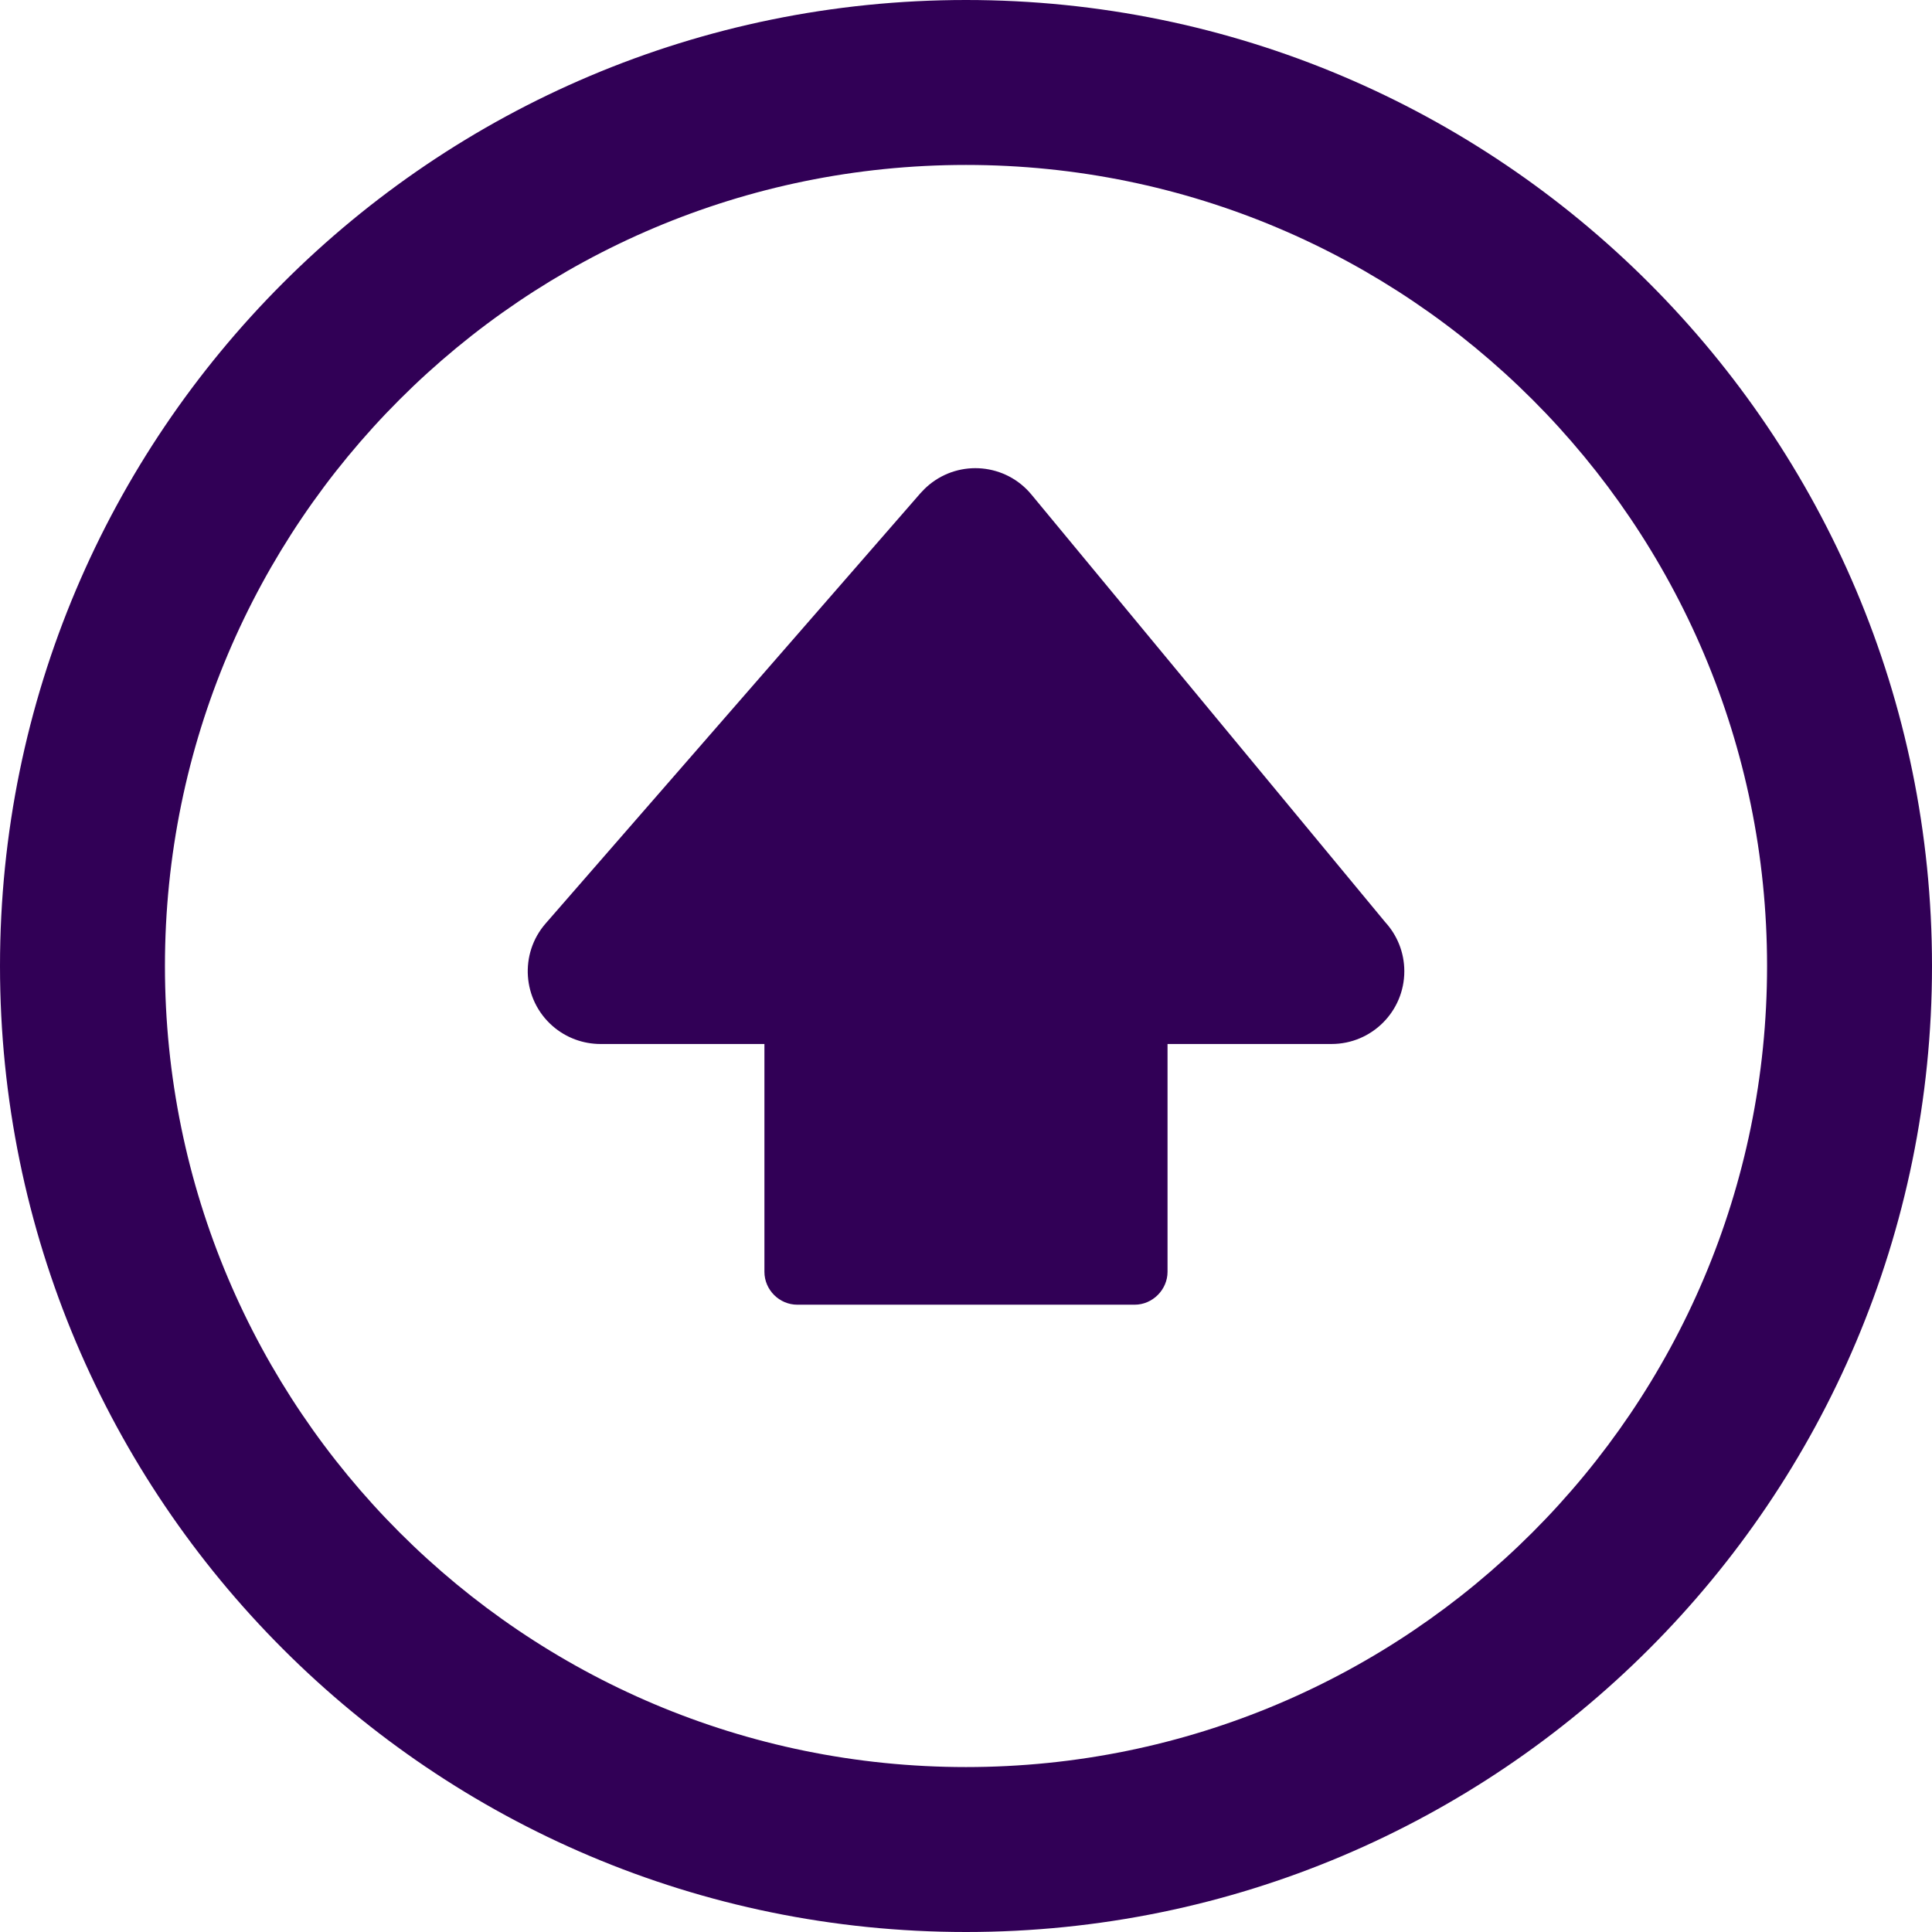 <svg fill="#310056" xmlns="http://www.w3.org/2000/svg" shape-rendering="geometricPrecision" text-rendering="geometricPrecision" image-rendering="optimizeQuality" clip-rule="evenodd" viewBox="0 0 512 512"><path fill-rule="nonzero" d="M256 0c70.69 0 134.69 28.66 181.01 74.99C483.34 121.31 512 185.31 512 256c0 70.68-28.66 134.69-74.99 181.01C390.69 483.34 326.69 512 256 512s-134.69-28.66-181.01-74.99C28.66 390.69 0 326.68 0 256c0-70.69 28.66-134.69 74.99-181.01C121.31 28.66 185.31 0 256 0zm53.41 276.67v60.37c0 4.74-3.97 8.72-8.71 8.72h-89.41c-4.74 0-8.71-3.92-8.71-8.72v-60.37h-43.45c-4.5-.01-9.01-1.57-12.66-4.74-8.02-6.99-8.86-19.17-1.88-27.19l99.37-114.07c.69-.77 1.43-1.5 2.25-2.18 8.2-6.78 20.34-5.63 27.12 2.56l93.77 113.33c3.14 3.43 5.06 8 5.06 13.01 0 10.65-8.64 19.28-19.29 19.28h-43.46zm96.7-170.78C367.7 67.48 314.62 43.71 256 43.71c-58.62 0-111.7 23.77-150.11 62.18C67.48 144.3 43.71 197.38 43.71 256c0 58.62 23.77 111.7 62.18 150.11 38.41 38.41 91.49 62.18 150.11 62.18 58.62 0 111.7-23.77 150.11-62.18 38.41-38.41 62.18-91.49 62.18-150.11 0-58.62-23.77-111.7-62.18-150.11z"/></svg>